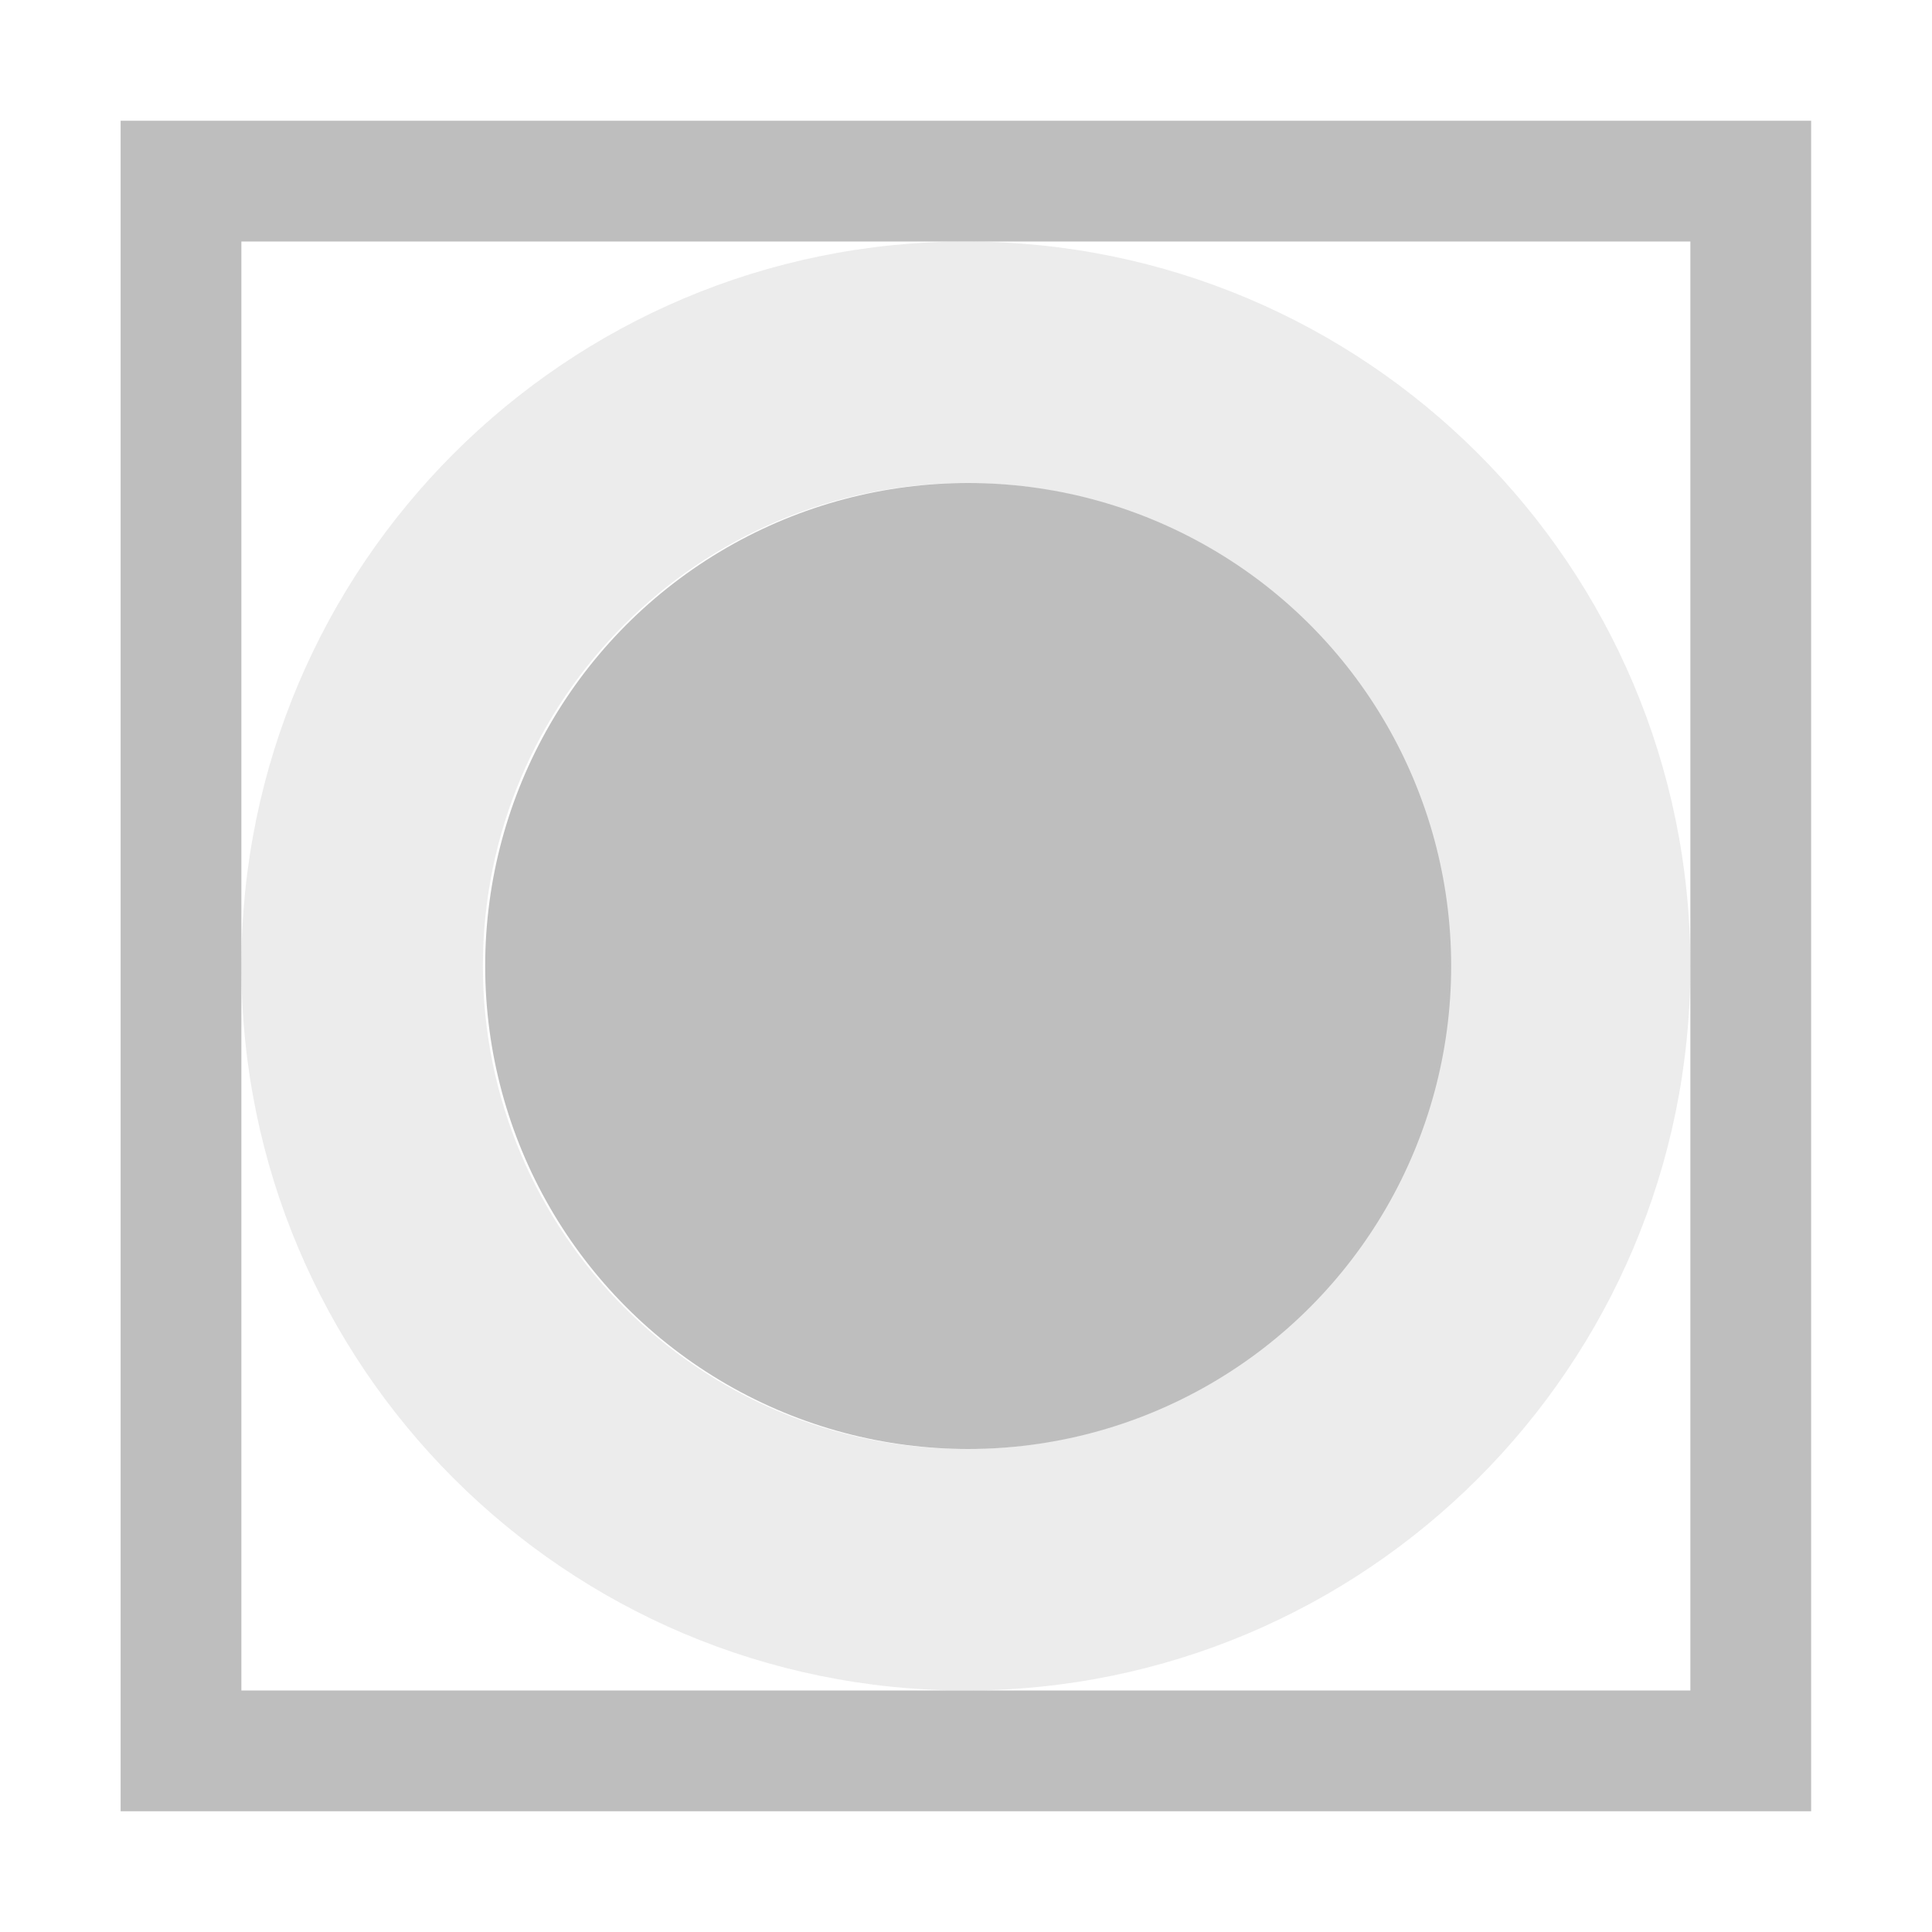 <?xml version="1.0" encoding="UTF-8" standalone="no"?>
<svg
   xmlns:osb="http://www.openswatchbook.org/uri/2009/osb"
   xmlns:dc="http://purl.org/dc/elements/1.1/"
   xmlns:cc="http://creativecommons.org/ns#"
   xmlns:rdf="http://www.w3.org/1999/02/22-rdf-syntax-ns#"
   xmlns:svg="http://www.w3.org/2000/svg"
   xmlns="http://www.w3.org/2000/svg"
   xmlns:xlink="http://www.w3.org/1999/xlink"
   xmlns:sodipodi="http://sodipodi.sourceforge.net/DTD/sodipodi-0.dtd"
   xmlns:inkscape="http://www.inkscape.org/namespaces/inkscape"
   viewBox="0 0 16 16"
   id="svg7384"
   height="16"
   width="16"
   version="1.1"
   inkscape:version="0.91 r13725"
   sodipodi:docname="ligma-gradient-radial.svg">
  <sodipodi:namedview
     pagecolor="#ffffff"
     bordercolor="#666666"
     borderopacity="1"
     objecttolerance="10"
     gridtolerance="10"
     guidetolerance="10"
     inkscape:pageopacity="0"
     inkscape:pageshadow="2"
     inkscape:window-width="501"
     inkscape:window-height="405"
     id="namedview1509"
     showgrid="false"
     inkscape:zoom="14.75"
     inkscape:cx="-506.34846"
     inkscape:cy="402.06709"
     inkscape:window-x="0"
     inkscape:window-y="27"
     inkscape:window-maximized="0"
     inkscape:current-layer="svg7384" />
  <defs
     id="defs7386">
    <linearGradient
       osb:paint="solid"
       id="linearGradient8074">
      <stop
         id="stop8072"
         offset="0"
         style="stop-color:#be00be;stop-opacity:1;" />
    </linearGradient>
    <linearGradient
       osb:paint="solid"
       id="linearGradient7561">
      <stop
         id="stop7558"
         offset="0"
         style="stop-color:#a5a5a5;stop-opacity:1;" />
    </linearGradient>
    <linearGradient
       osb:paint="solid"
       id="linearGradient7548">
      <stop
         id="stop7546"
         offset="0"
         style="stop-color:#ebebeb;stop-opacity:1;" />
    </linearGradient>
    <linearGradient
       osb:paint="solid"
       id="linearGradient7542">
      <stop
         id="stop7538"
         offset="0"
         style="stop-color:#c9c9c9;stop-opacity:1;" />
    </linearGradient>
    <linearGradient
       gradientTransform="matrix(0,-735328.32,170712.69,0,2464326300,577972450)"
       osb:paint="solid"
       id="linearGradient19282">
      <stop
         id="stop19284"
         offset="0"
         style="stop-color:#b4b4b4;stop-opacity:1;" />
    </linearGradient>
    <linearGradient
       gradientTransform="matrix(0.347,0,0,0.306,-93.352,262.039)"
       osb:paint="solid"
       id="linearGradient19282-4">
      <stop
         id="stop19284-0"
         offset="0"
         style="stop-color:#bebebe;stop-opacity:1;" />
    </linearGradient>
    <linearGradient
       gradientTransform="translate(542.212,317.978)"
       gradientUnits="userSpaceOnUse"
       y2="290"
       x2="-168"
       y1="290"
       x1="-175.539"
       id="linearGradient7627"
       xlink:href="#linearGradient19282-4" />
    <linearGradient
       gradientTransform="translate(575.349,317.978)"
       gradientUnits="userSpaceOnUse"
       y2="507"
       x2="75"
       y1="507"
       x1="63"
       id="linearGradient7633"
       xlink:href="#linearGradient19282-4" />
    <linearGradient
       gradientTransform="translate(575.349,317.978)"
       gradientUnits="userSpaceOnUse"
       y2="290"
       x2="-165"
       y1="290"
       x1="-179"
       id="linearGradient7639"
       xlink:href="#linearGradient19282-4" />
  </defs>
  <g
     transform="translate(-117.538,-150.947)"
     style="display:inline"
     id="stock">
    <g
       id="ligma-gradient-radial"
       style="display:inline"
       transform="translate(56.537,-348.053)">
      <path
         style="fill:url(#linearGradient7639);fill-opacity:1;stroke:none"
         d="m -179,283 0,14 14,0 0,-14 z m 1,1 12,0 0,12 -12,0 z"
         transform="translate(241,217)"
         id="rect6886"
         inkscape:connector-curvature="0" />
      <ellipse
         ry="4"
         rx="3.77"
         cy="290"
         cx="-171.77"
         style="fill:url(#linearGradient7627);fill-opacity:1;stroke:none"
         id="path6891"
         transform="matrix(1.061,0,0,1,251.267,217)" />
      <path
         style="opacity:0.3;fill:url(#linearGradient7633);fill-opacity:1;stroke:none"
         d="m 69,501 c -3.314,0 -6,2.686 -6,6 0,3.314 2.686,6 6,6 3.314,0 6,-2.686 6,-6 0,-3.314 -2.686,-6 -6,-6 z m 0,2 c 2.209,0 4,1.791 4,4 0,2.209 -1.791,4 -4,4 -2.209,0 -4,-1.791 -4,-4 0,-2.209 1.791,-4 4,-4 z"
         id="path6893"
         inkscape:connector-curvature="0" />
    </g>
  </g>
</svg>
